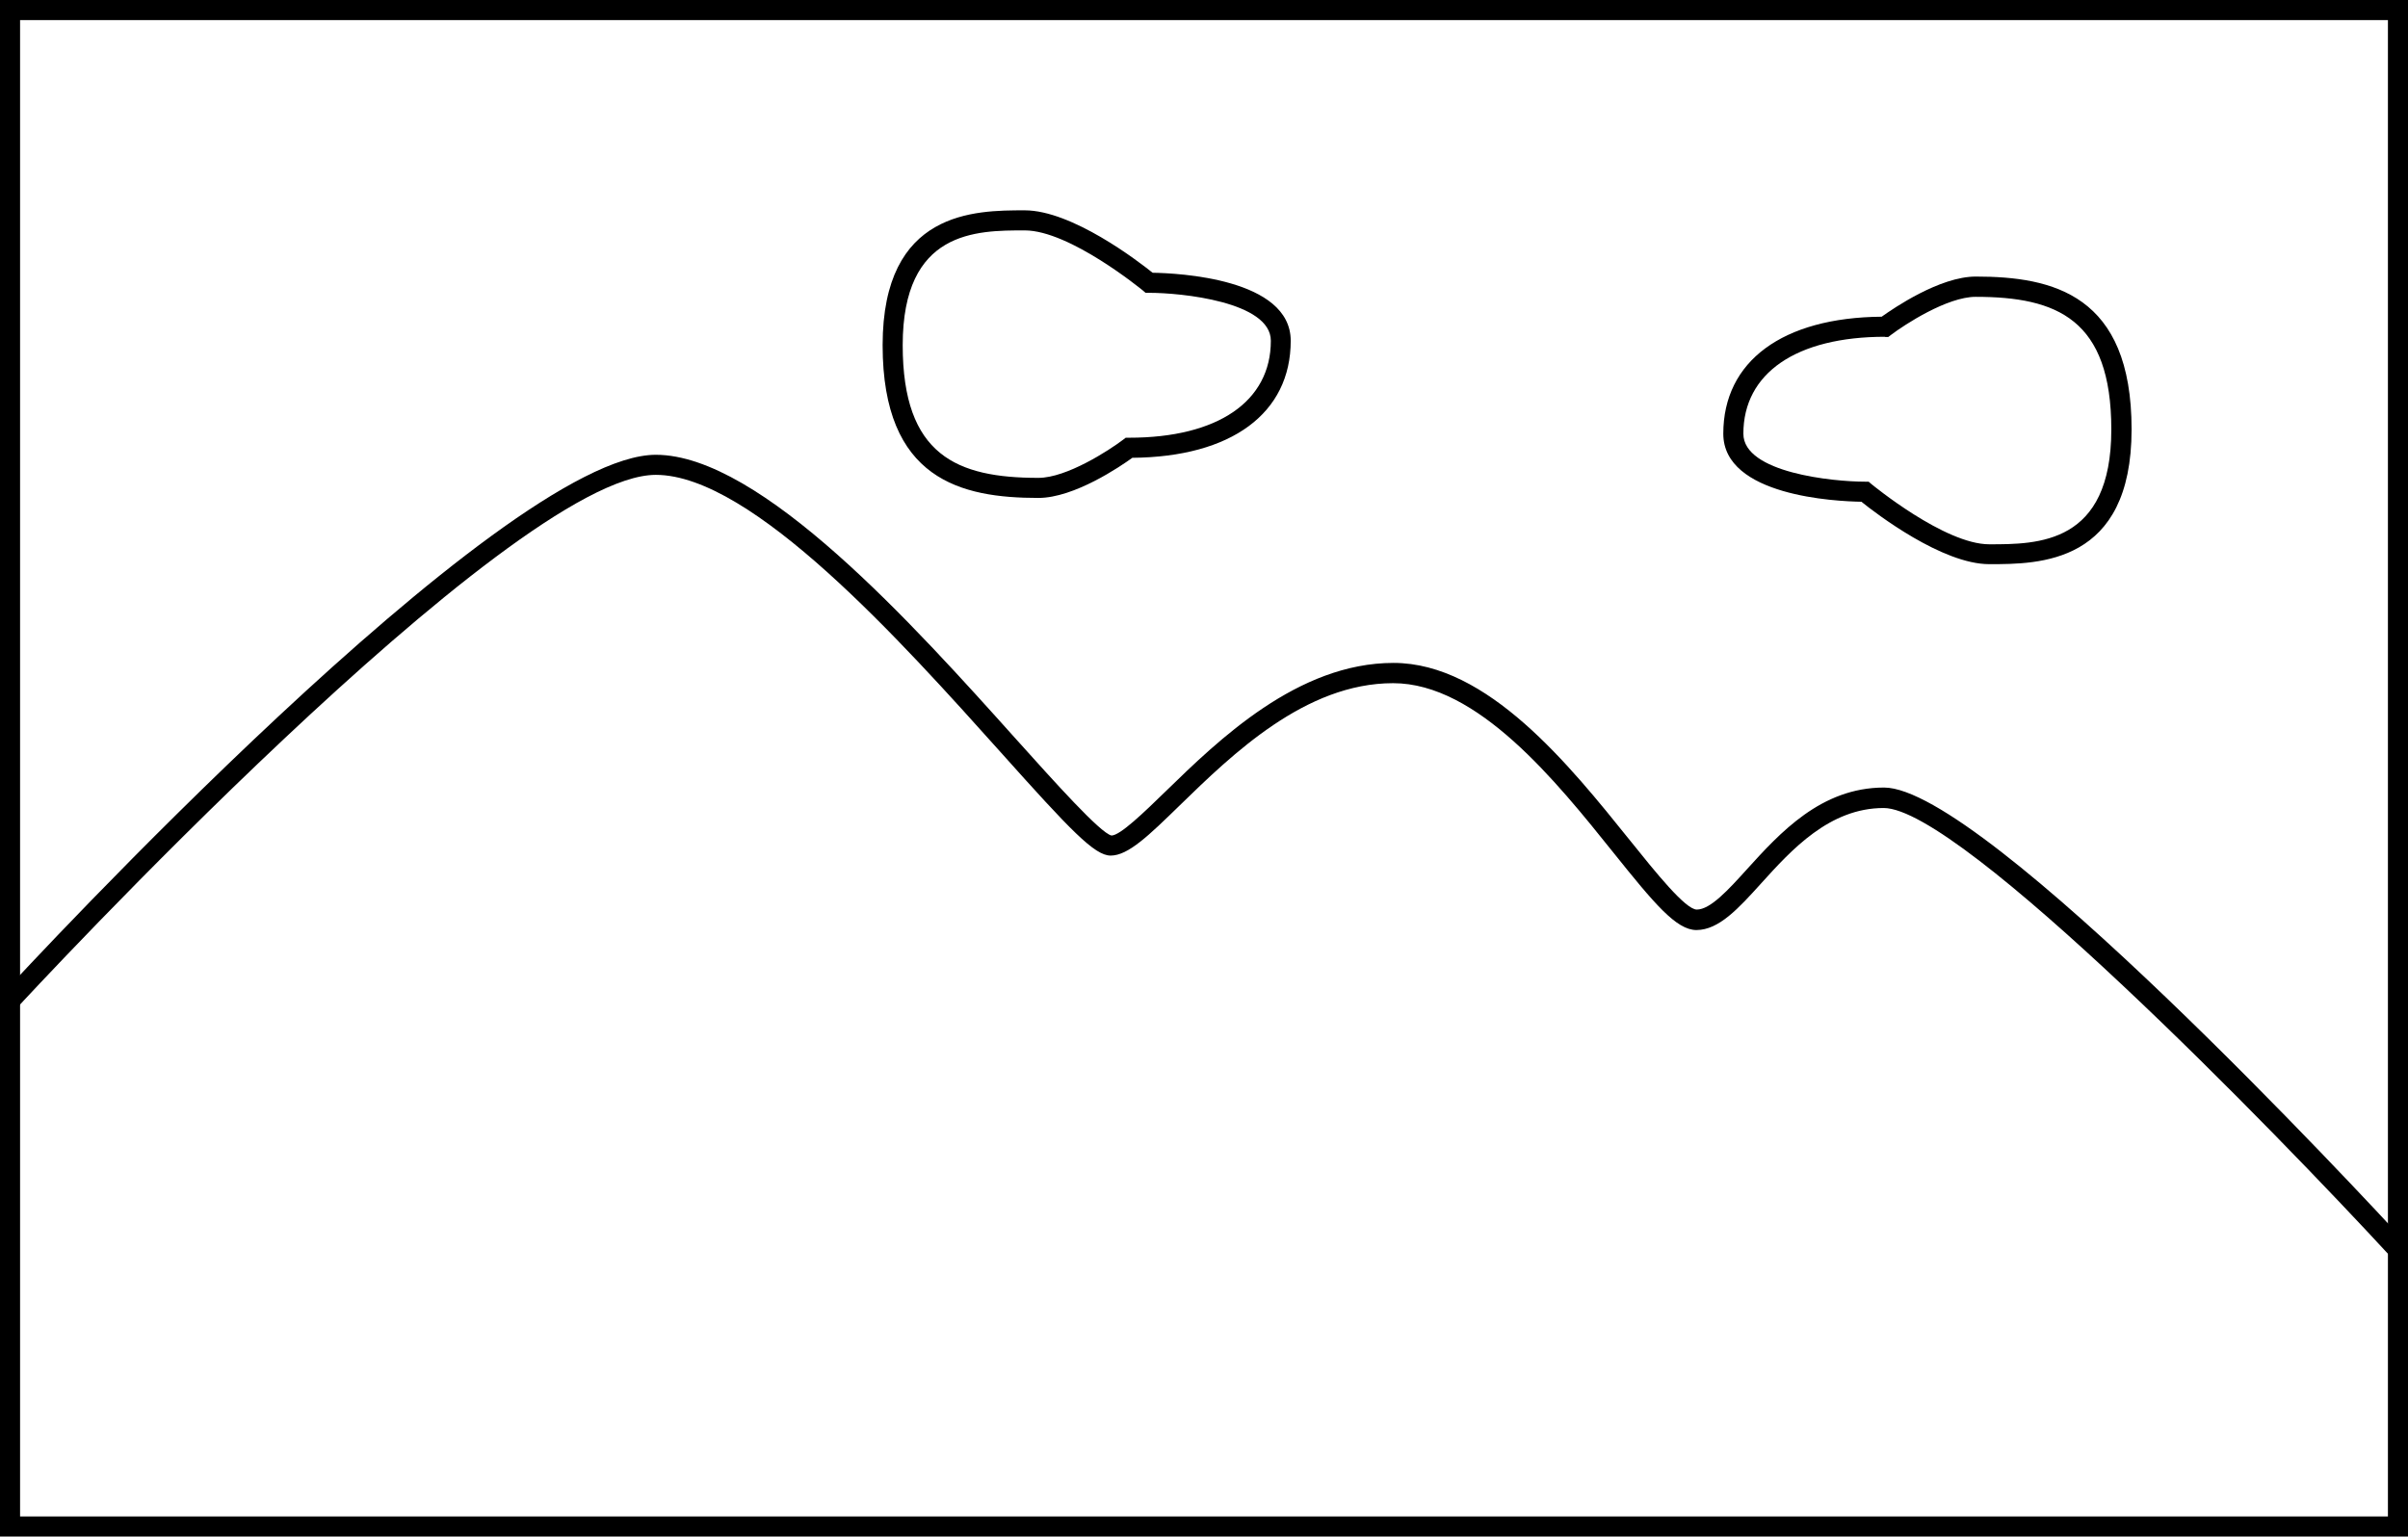 <?xml version="1.0" encoding="utf-8"?>
<!-- Generator: Adobe Illustrator 23.0.3, SVG Export Plug-In . SVG Version: 6.00 Build 0)  -->
<svg version="1.1" xmlns="http://www.w3.org/2000/svg" xmlns:xlink="http://www.w3.org/1999/xlink" x="0px" y="0px"
	 viewBox="0 0 119.96 76.56" style="enable-background:new 0 0 119.96 76.56;" xml:space="preserve">
<g id="BACKGROUND">
</g>
<g id="ELEMENTS">
	<g>
		<path d="M119.96,76.56H0V0h119.96V76.56z M1,75.56h117.96V1H1V75.56z"/>
		<path d="M119.1,62.62c-5.73-6.22-21.43-22.36-25.26-22.36c-2.7,0-4.59,2.08-6.1,3.75c-1.13,1.25-2.11,2.33-3.23,2.33
			c-1,0-2.1-1.32-4.12-3.84c-2.86-3.57-6.78-8.46-10.99-8.46c-4.36,0-7.99,3.52-10.63,6.09c-1.55,1.51-2.57,2.5-3.44,2.5
			c-0.8,0-1.99-1.25-5.47-5.14c-4.94-5.51-12.39-13.83-17.19-13.83c-7.25,0-31.54,26.24-31.78,26.51l-0.74-0.68
			c1.01-1.1,24.83-26.83,32.52-26.83c5.24,0,12.88,8.52,17.94,14.16c1.97,2.19,4.2,4.68,4.76,4.81c0.43,0,1.6-1.13,2.72-2.22
			c2.61-2.54,6.56-6.38,11.33-6.38c4.69,0,8.78,5.11,11.77,8.83c1.3,1.62,2.78,3.46,3.34,3.46c0.67,0,1.56-0.97,2.49-2
			c1.65-1.82,3.7-4.08,6.84-4.08c4.96,0,23.86,20.36,26,22.68L119.1,62.62z"/>
		<path d="M99.1,28.11c-2.35,0-5.65-2.53-6.37-3.11c-1.25-0.02-6.88-0.28-6.88-3.39c0-3.61,2.95-5.79,7.89-5.83
			c0.59-0.42,2.89-2,4.69-2c3.84,0,7.76,0.9,7.76,7.61C106.19,28.11,101.58,28.11,99.1,28.11z M93.91,16.78
			c-4.42,0-7.06,1.81-7.06,4.83c0,1.95,4.48,2.39,6.06,2.39h0.18l0.14,0.12c0.04,0.03,3.64,3,5.87,3c2.42,0,6.08,0,6.08-5.72
			c0-5.49-2.7-6.61-6.76-6.61c-1.41,0-3.52,1.37-4.22,1.9l-0.13,0.1H93.91z"/>
		<path d="M51.73,24.81c-3.84,0-7.76-0.9-7.76-7.61c0-6.72,4.61-6.72,7.08-6.72c2.35,0,5.65,2.53,6.37,3.11
			c1.25,0.02,6.88,0.28,6.88,3.39c0,3.61-2.95,5.79-7.89,5.83C55.83,23.23,53.52,24.81,51.73,24.81z M51.05,11.48
			c-2.42,0-6.08,0-6.08,5.72c0,5.49,2.7,6.61,6.76,6.61c1.41,0,3.52-1.37,4.22-1.9l0.13-0.1h0.17c4.42,0,7.06-1.81,7.06-4.83
			c0-1.95-4.48-2.39-6.06-2.39h-0.18l-0.14-0.12C56.89,14.44,53.29,11.48,51.05,11.48z"/>
	</g>
</g>
<g id="TEXT">
</g>
</svg>
